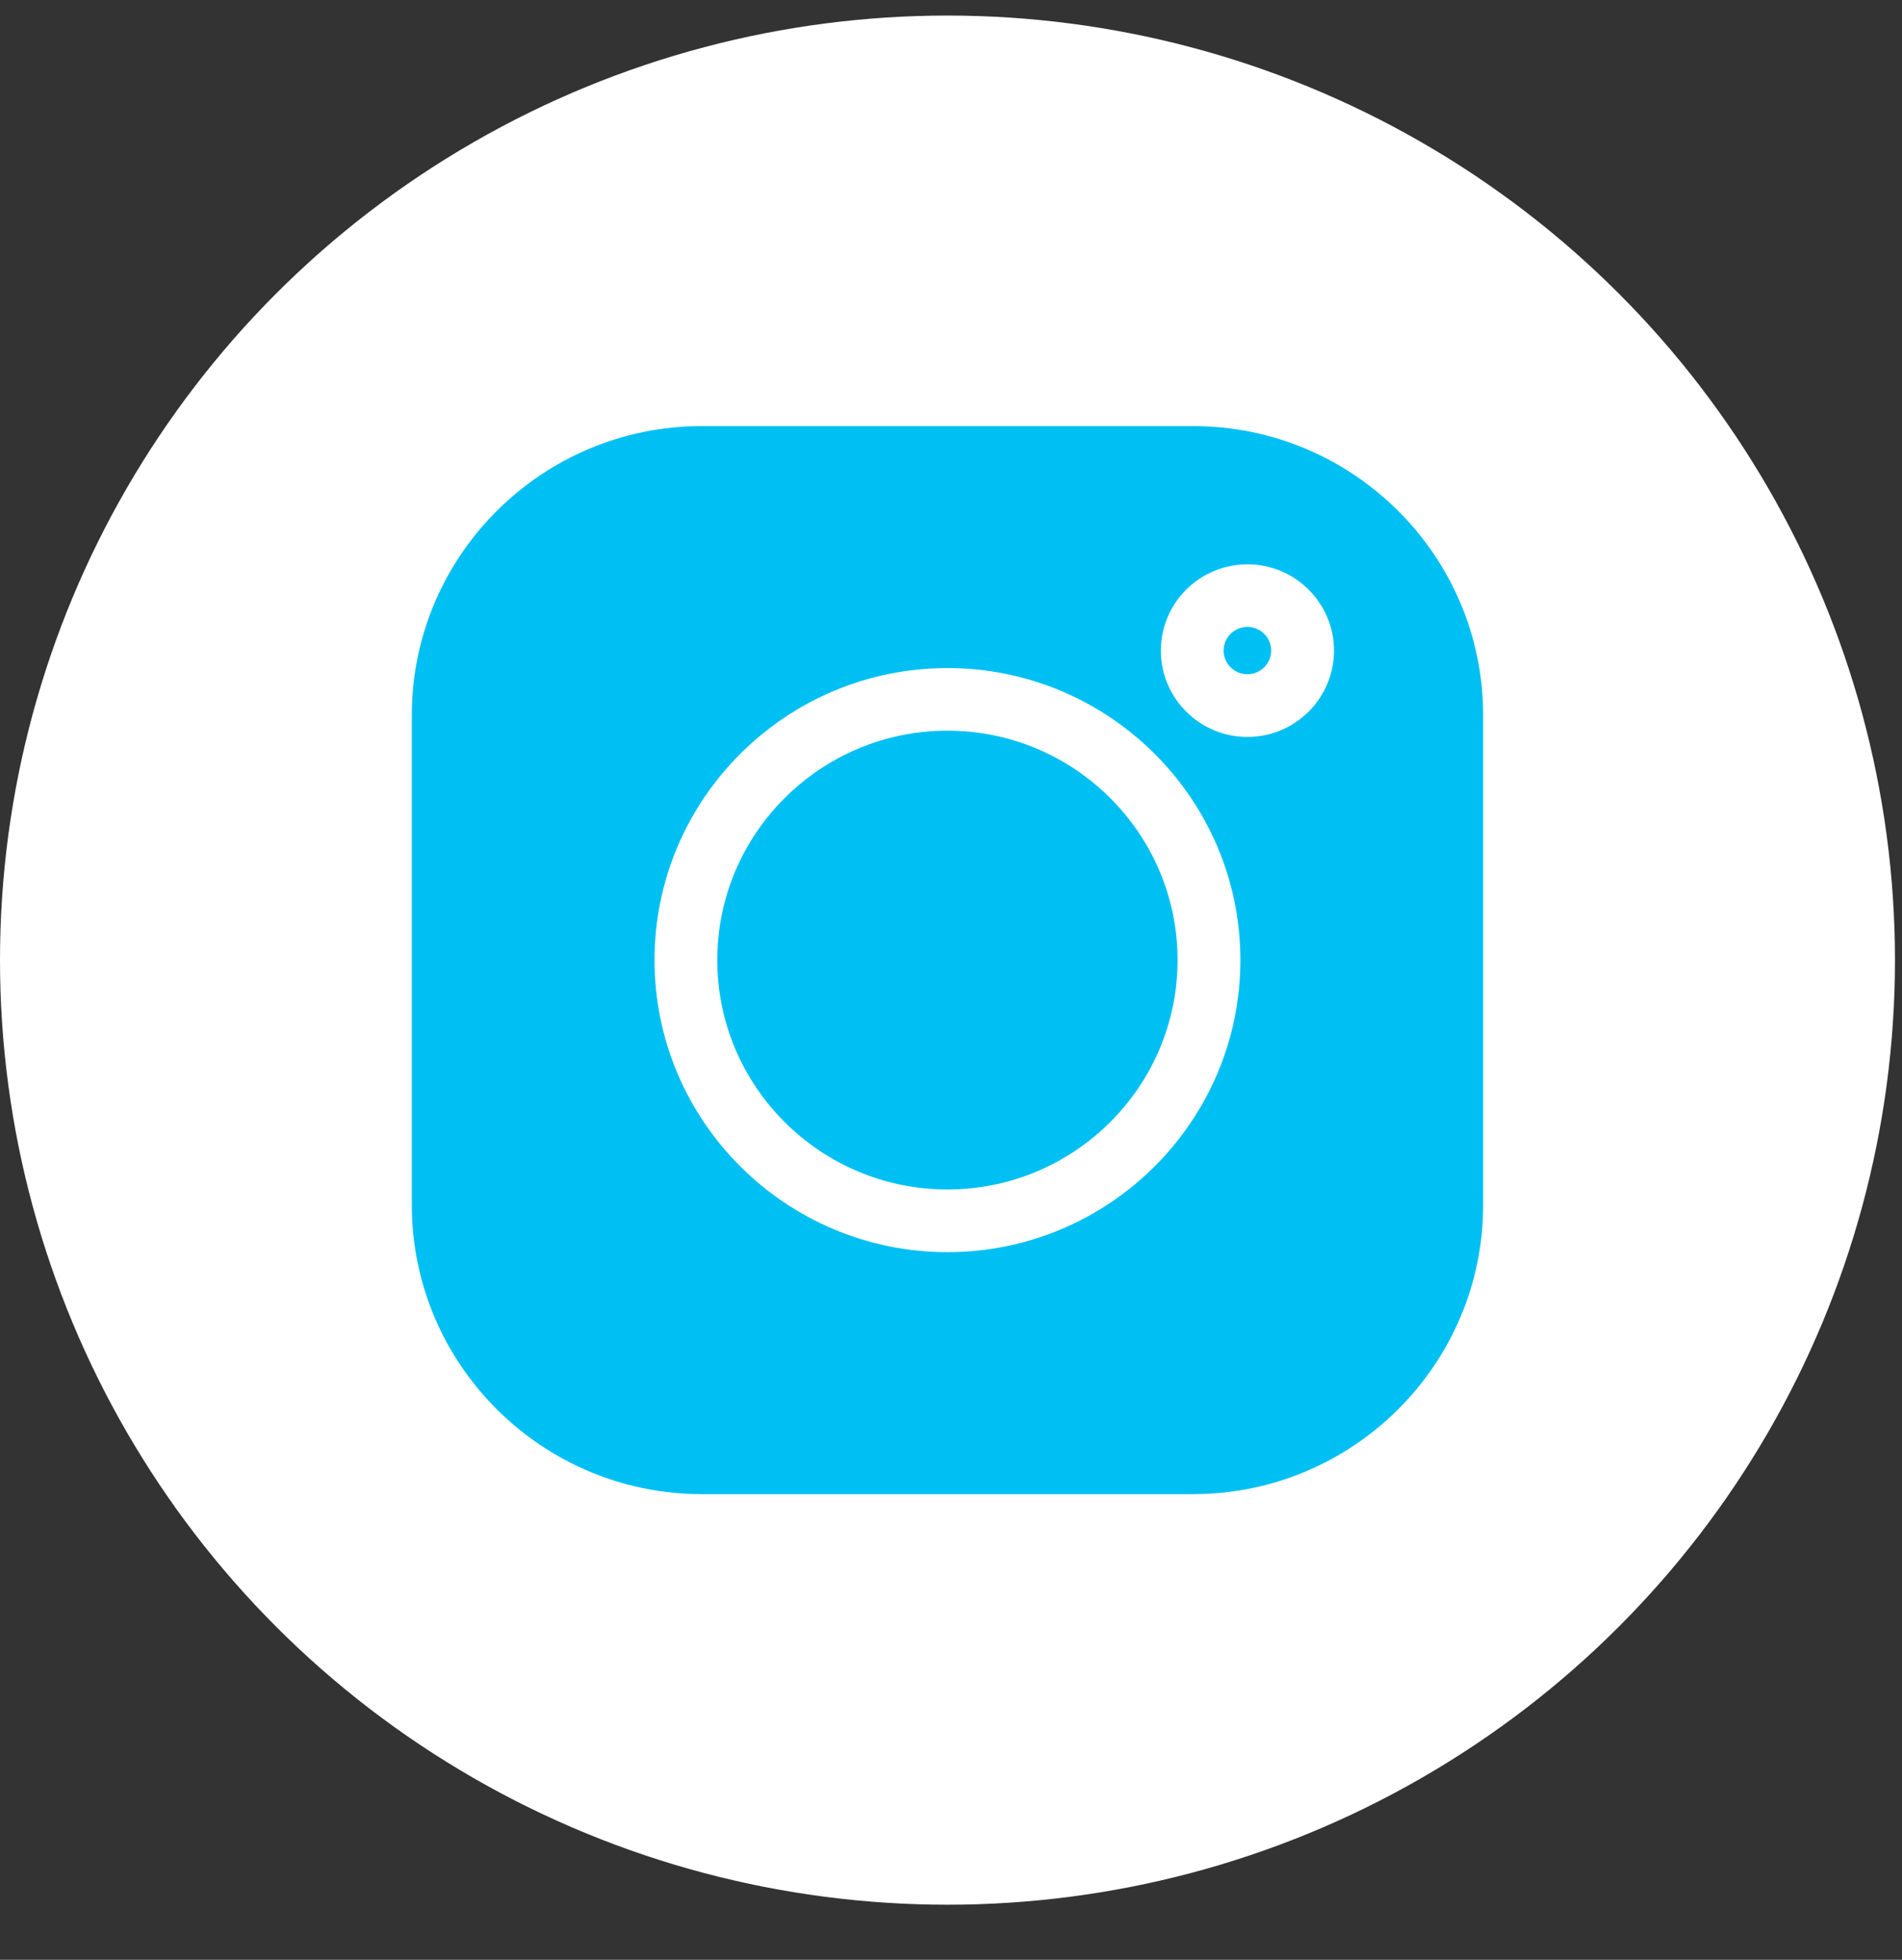 <svg width="33" height="34" viewBox="0 0 33 34" fill="none" xmlns="http://www.w3.org/2000/svg">
<rect x="0" y="0" width="33" height="34" fill="#333333" stroke="none"/>
<ellipse cx="16.439" cy="16.657" rx="16.439" ry="16.387" fill="white"/>
<path d="M20.701 7.392H12.176C9.402 7.392 7.145 9.642 7.145 12.407V20.905C7.145 23.671 9.402 25.921 12.176 25.921H20.701C23.476 25.921 25.733 23.671 25.733 20.905V12.407C25.733 9.642 23.476 7.392 20.701 7.392V7.392ZM16.439 21.723C13.636 21.723 11.356 19.45 11.356 16.656C11.356 13.863 13.636 11.59 16.439 11.59C19.241 11.59 21.521 13.863 21.521 16.656C21.521 19.45 19.241 21.723 16.439 21.723ZM21.643 12.785C20.814 12.785 20.141 12.113 20.141 11.287C20.141 10.462 20.814 9.79 21.643 9.79C22.471 9.79 23.145 10.462 23.145 11.287C23.145 12.113 22.471 12.785 21.643 12.785Z" fill="#00C0F3"/>
<path d="M16.438 12.676C14.237 12.676 12.445 14.461 12.445 16.656C12.445 18.851 14.237 20.636 16.438 20.636C18.64 20.636 20.431 18.851 20.431 16.656C20.431 14.461 18.64 12.676 16.438 12.676Z" fill="#00C0F3"/>
<path d="M21.643 10.876C21.415 10.876 21.23 11.06 21.23 11.286C21.23 11.513 21.415 11.697 21.643 11.697C21.87 11.697 22.055 11.513 22.055 11.286C22.055 11.06 21.87 10.876 21.643 10.876Z" fill="#00C0F3"/>
</svg>
